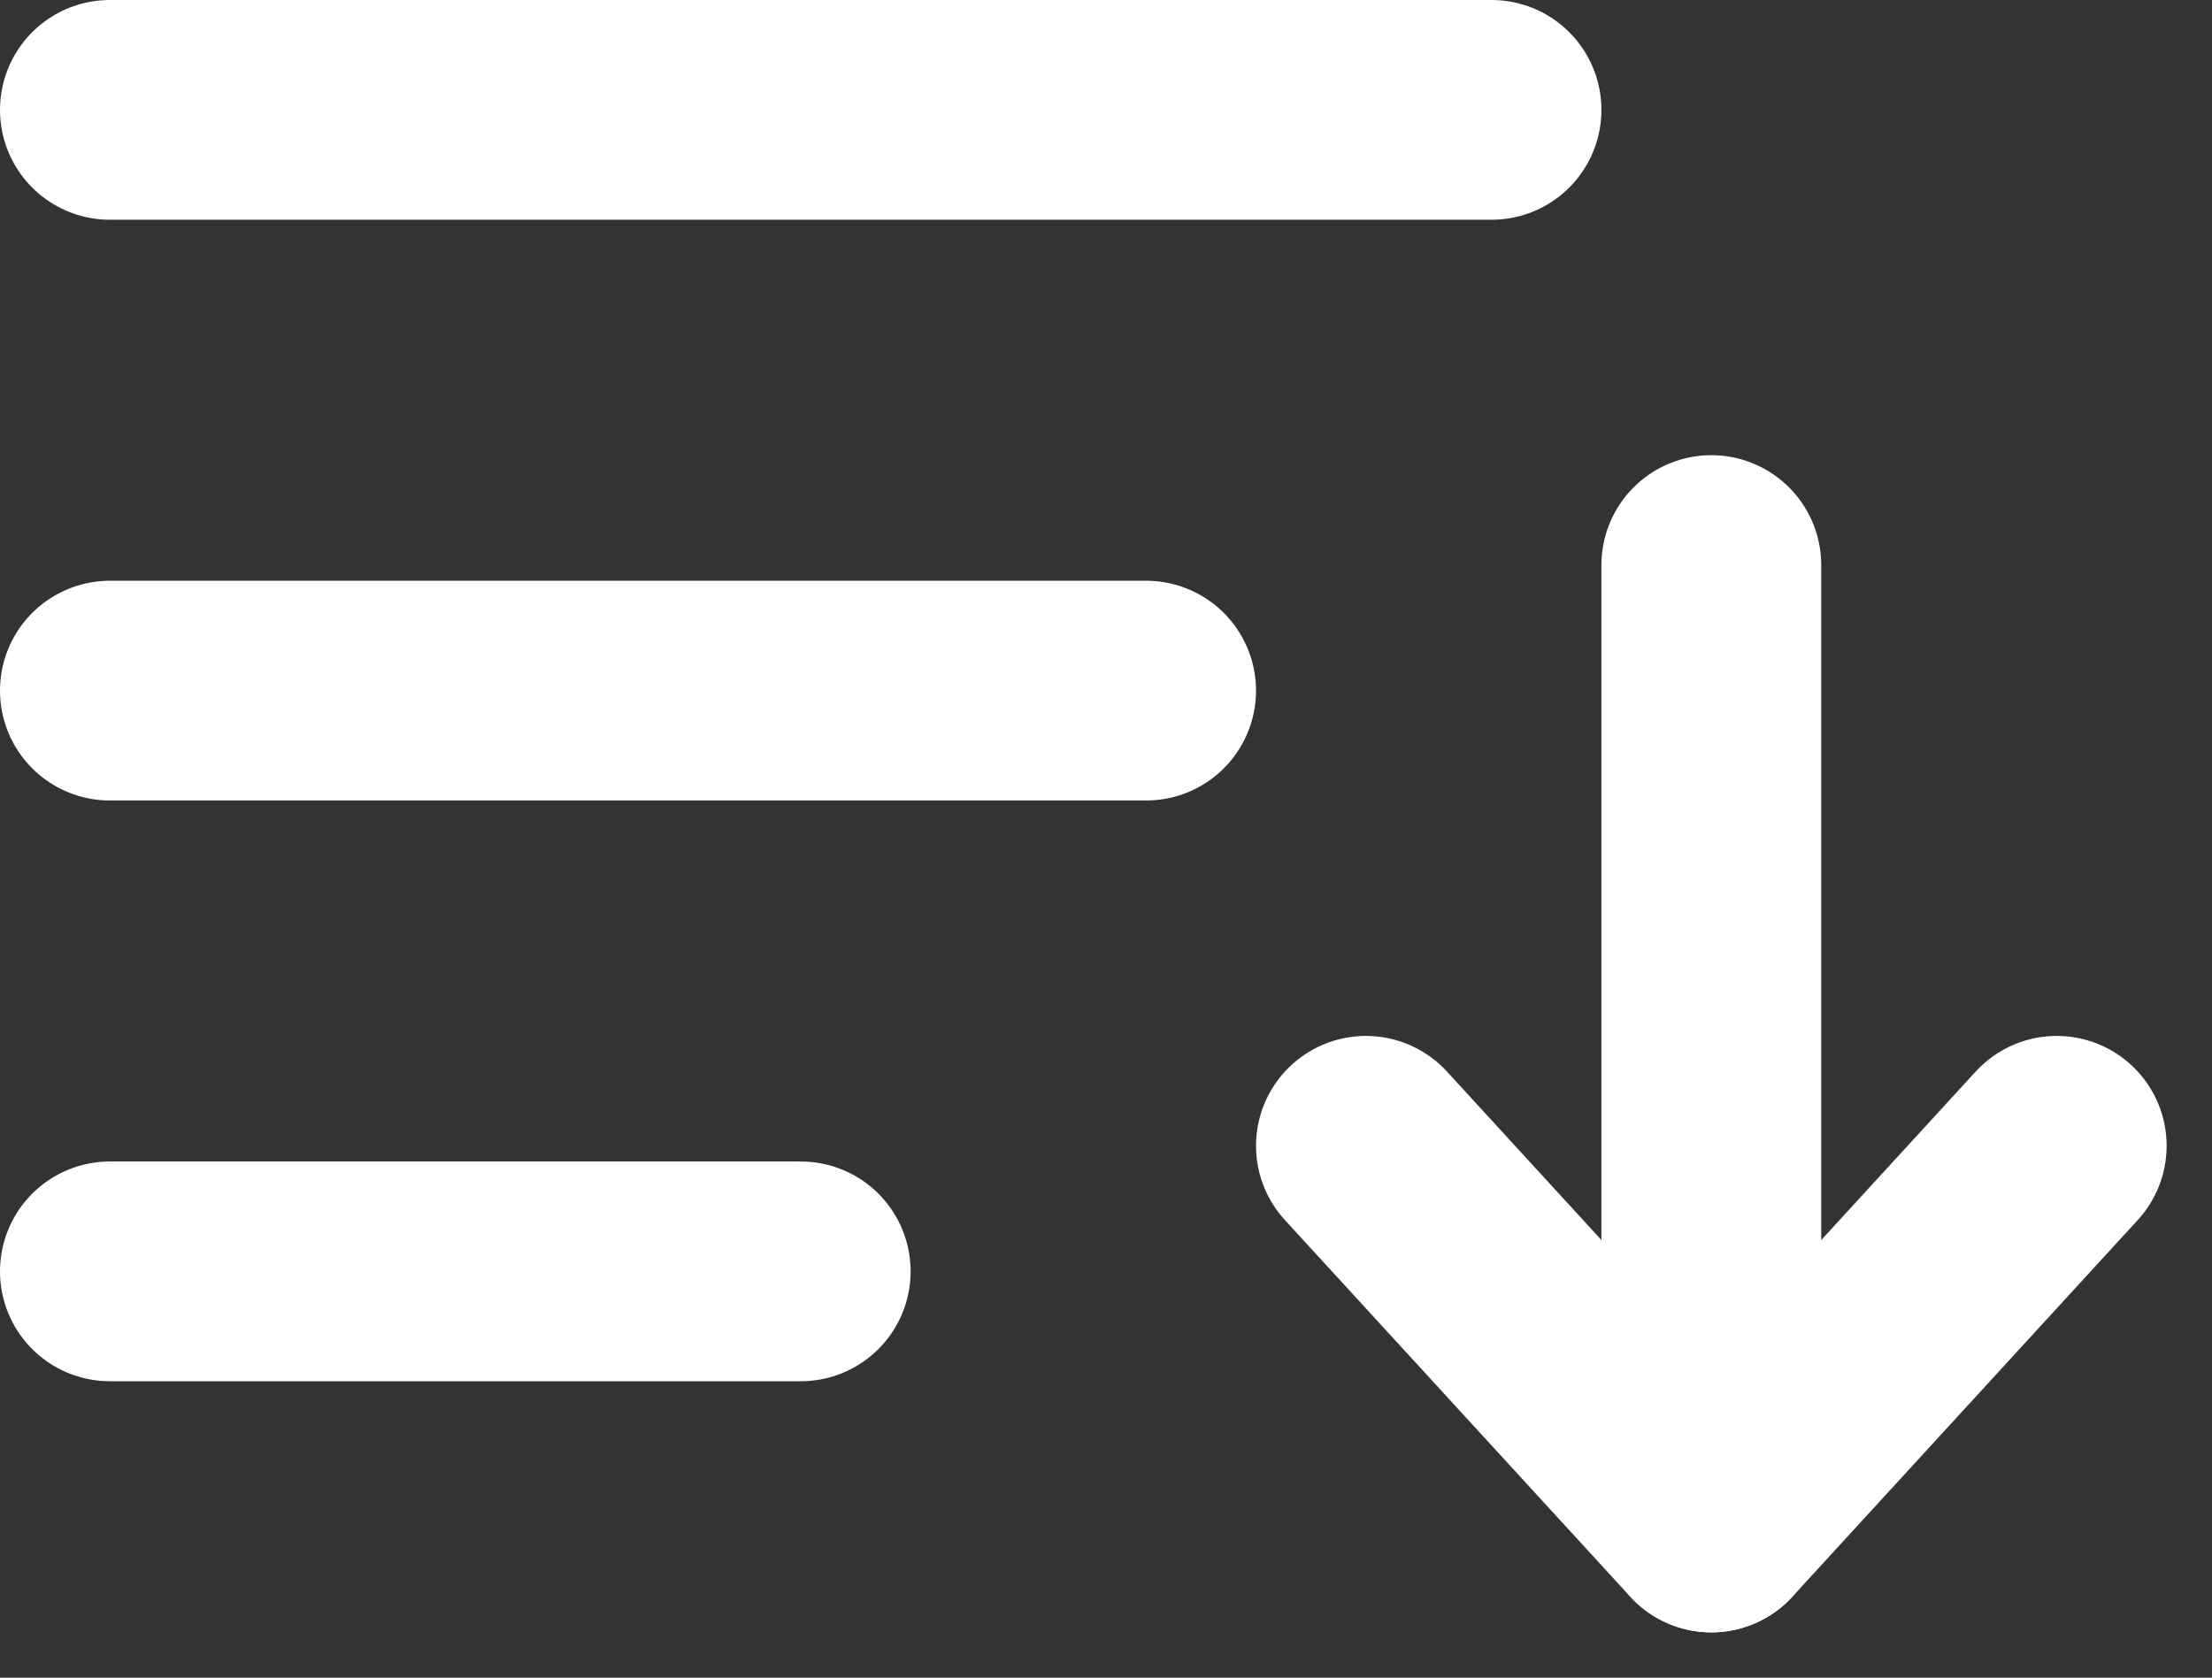 <svg xmlns="http://www.w3.org/2000/svg" width="70.445" height="53.445" viewBox="0 0 70.445 53.445">
  <rect x="0" y="0" width="70.445" height="53.445" fill="#333333" stroke="none"/>
  <g id="Group_1401" data-name="Group 1401" transform="translate(7543 15192)">
    <line id="Line_188" data-name="Line 188" x2="44" transform="translate(-7539.5 -15188.5)" fill="none" stroke="#fff" stroke-linecap="round" stroke-width="7"/>
    <line id="Line_189" data-name="Line 189" x2="33" transform="translate(-7539.5 -15170)" fill="none" stroke="#fff" stroke-linecap="round" stroke-width="7"/>
    <line id="Line_191" data-name="Line 191" y2="25.5" transform="translate(-7488.5 -15174)" fill="none" stroke="#fff" stroke-linecap="round" stroke-width="7"/>
    <line id="Line_190" data-name="Line 190" x2="22" transform="translate(-7539.5 -15151.5)" fill="none" stroke="#fff" stroke-linecap="round" stroke-width="7"/>
    <line id="Line_192" data-name="Line 192" x1="11" y2="12" transform="translate(-7488.5 -15155.5)" fill="none" stroke="#fff" stroke-linecap="round" stroke-width="7"/>
    <line id="Line_193" data-name="Line 193" x2="11" y2="12" transform="translate(-7499.5 -15155.5)" fill="none" stroke="#fff" stroke-linecap="round" stroke-width="7"/>
  </g>
</svg>
